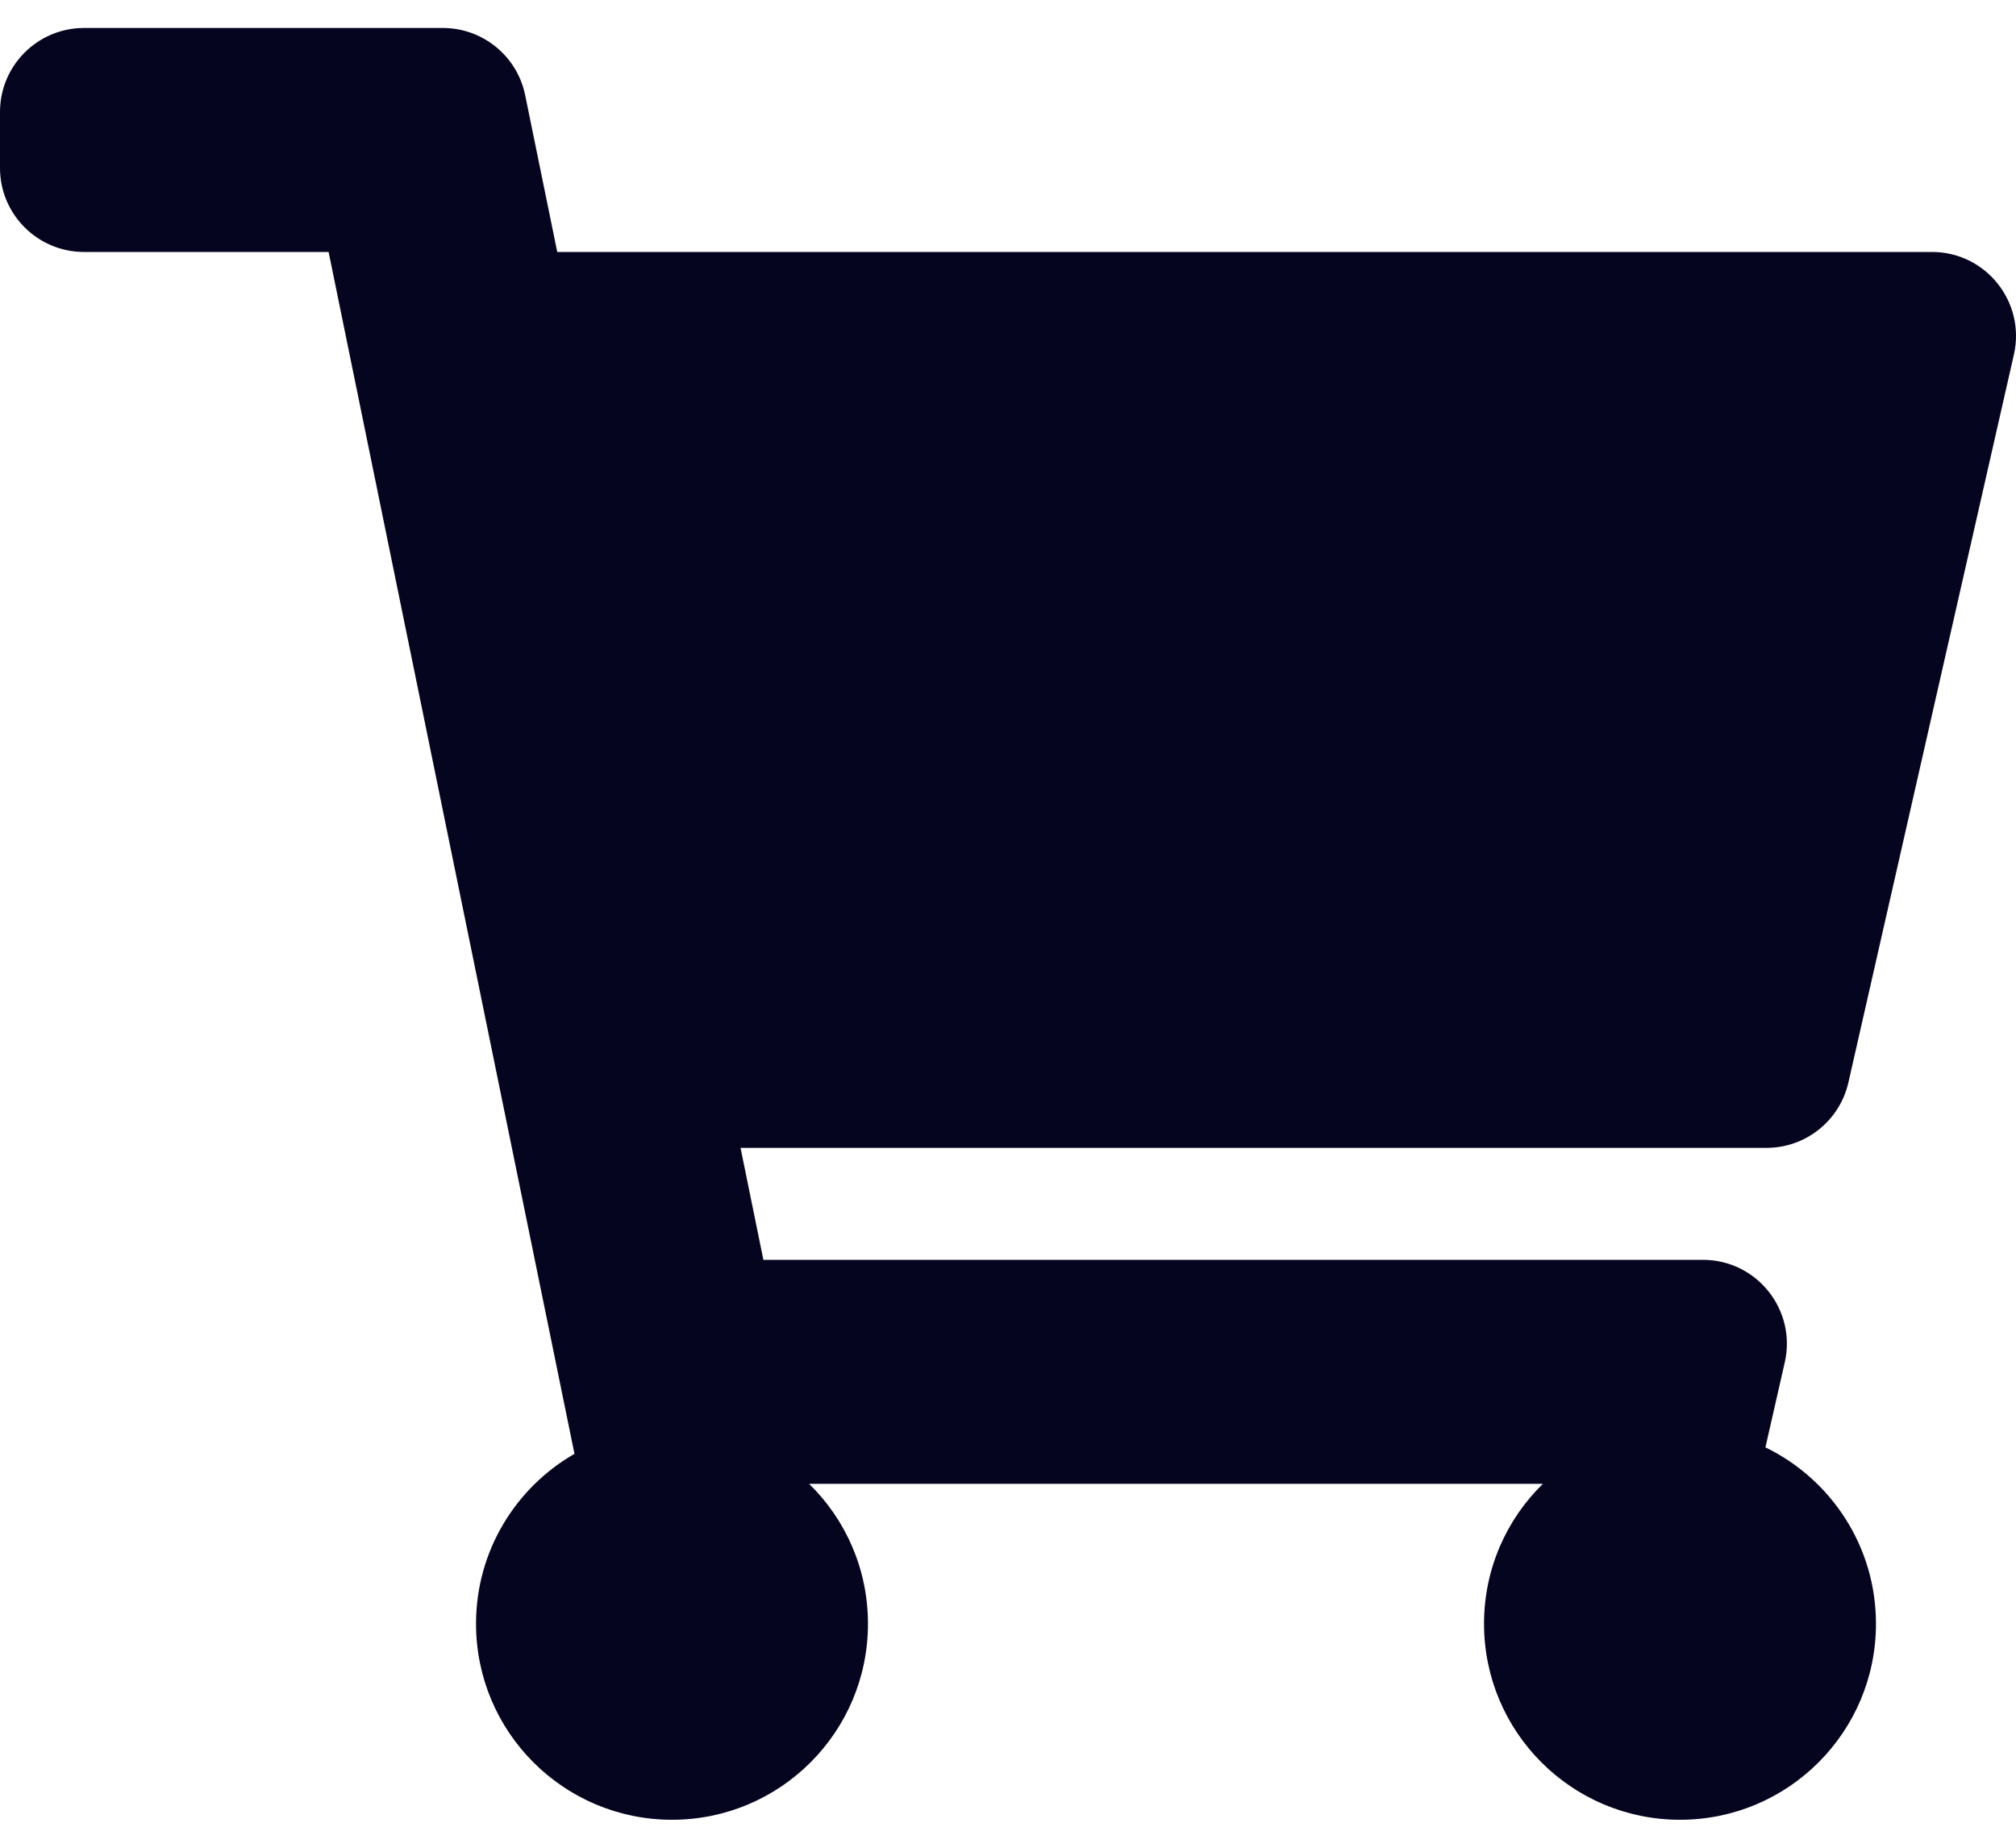 <svg width="24" height="22" viewBox="0 0 24 22" fill="none" xmlns="http://www.w3.org/2000/svg">
<path d="M22.005 12.888L23.975 4.222C24.117 3.596 23.641 3 23 3H6.634L6.252 1.133C6.157 0.668 5.747 0.333 5.272 0.333H1C0.448 0.333 0 0.781 0 1.333V2C0 2.552 0.448 3 1 3H3.912L6.839 17.31C6.139 17.712 5.667 18.468 5.667 19.333C5.667 20.622 6.711 21.667 8 21.667C9.289 21.667 10.333 20.622 10.333 19.333C10.333 18.68 10.065 18.09 9.632 17.667H18.368C17.935 18.09 17.667 18.68 17.667 19.333C17.667 20.622 18.711 21.667 20 21.667C21.289 21.667 22.333 20.622 22.333 19.333C22.333 18.41 21.796 17.611 21.017 17.233L21.247 16.222C21.39 15.596 20.914 15 20.272 15H9.088L8.816 13.667H21.03C21.497 13.667 21.901 13.344 22.005 12.888Z" fill="#050520"/>
</svg>
